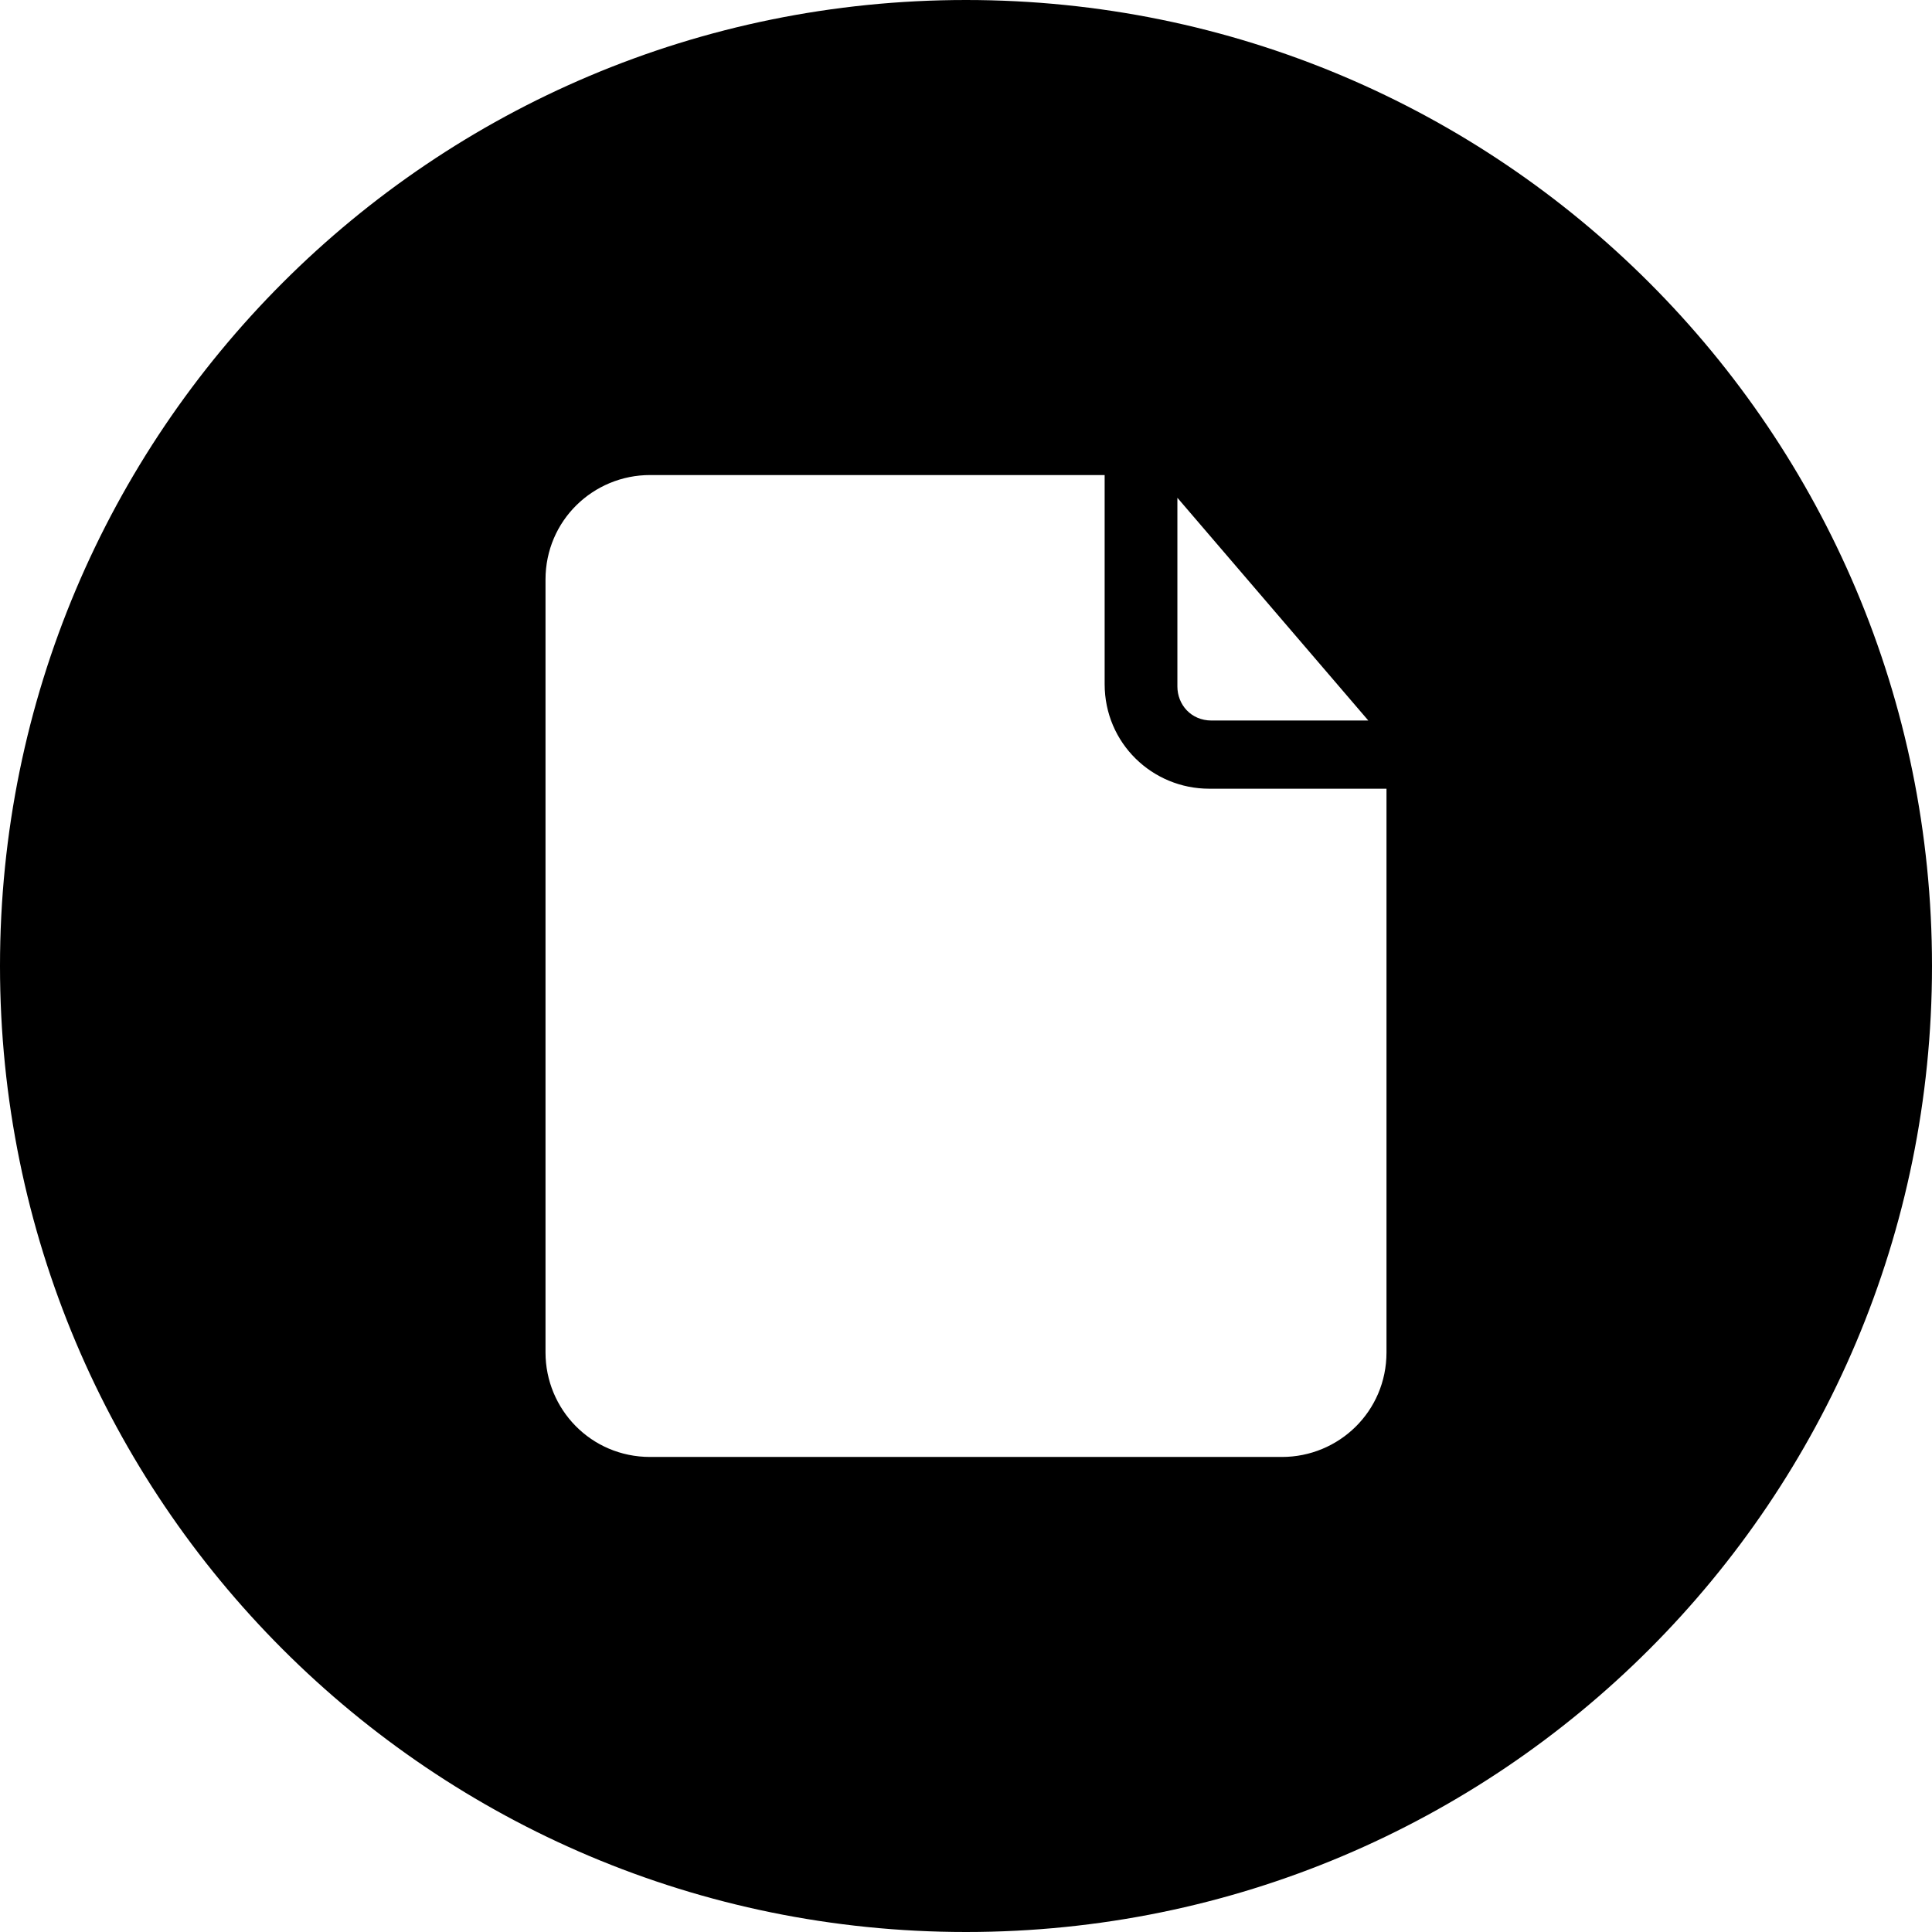 <?xml version="1.0" encoding="UTF-8"?>
<!--https://github.com/muchdogesec/stix2icons/-->
<svg xmlns="http://www.w3.org/2000/svg" viewBox="0 0 85 85" id="file">
	<path d="M42.5,0C19,0,0,19,0,42.5S19,85,42.5,85S85,66,85,42.5S66,0,42.5,0z M51.8,21.9l8.4,9.8h-6.9c-0.9,0-1.5-0.7-1.5-1.5V21.9zM61,59.5c0,2.6-2.1,4.6-4.6,4.6H28.6c-2.6,0-4.6-2.1-4.6-4.6V25.5c0-2.6,2.1-4.6,4.6-4.6h20v9.2c0,2.6,2.1,4.6,4.6,4.6H61V59.5z"/>
</svg>